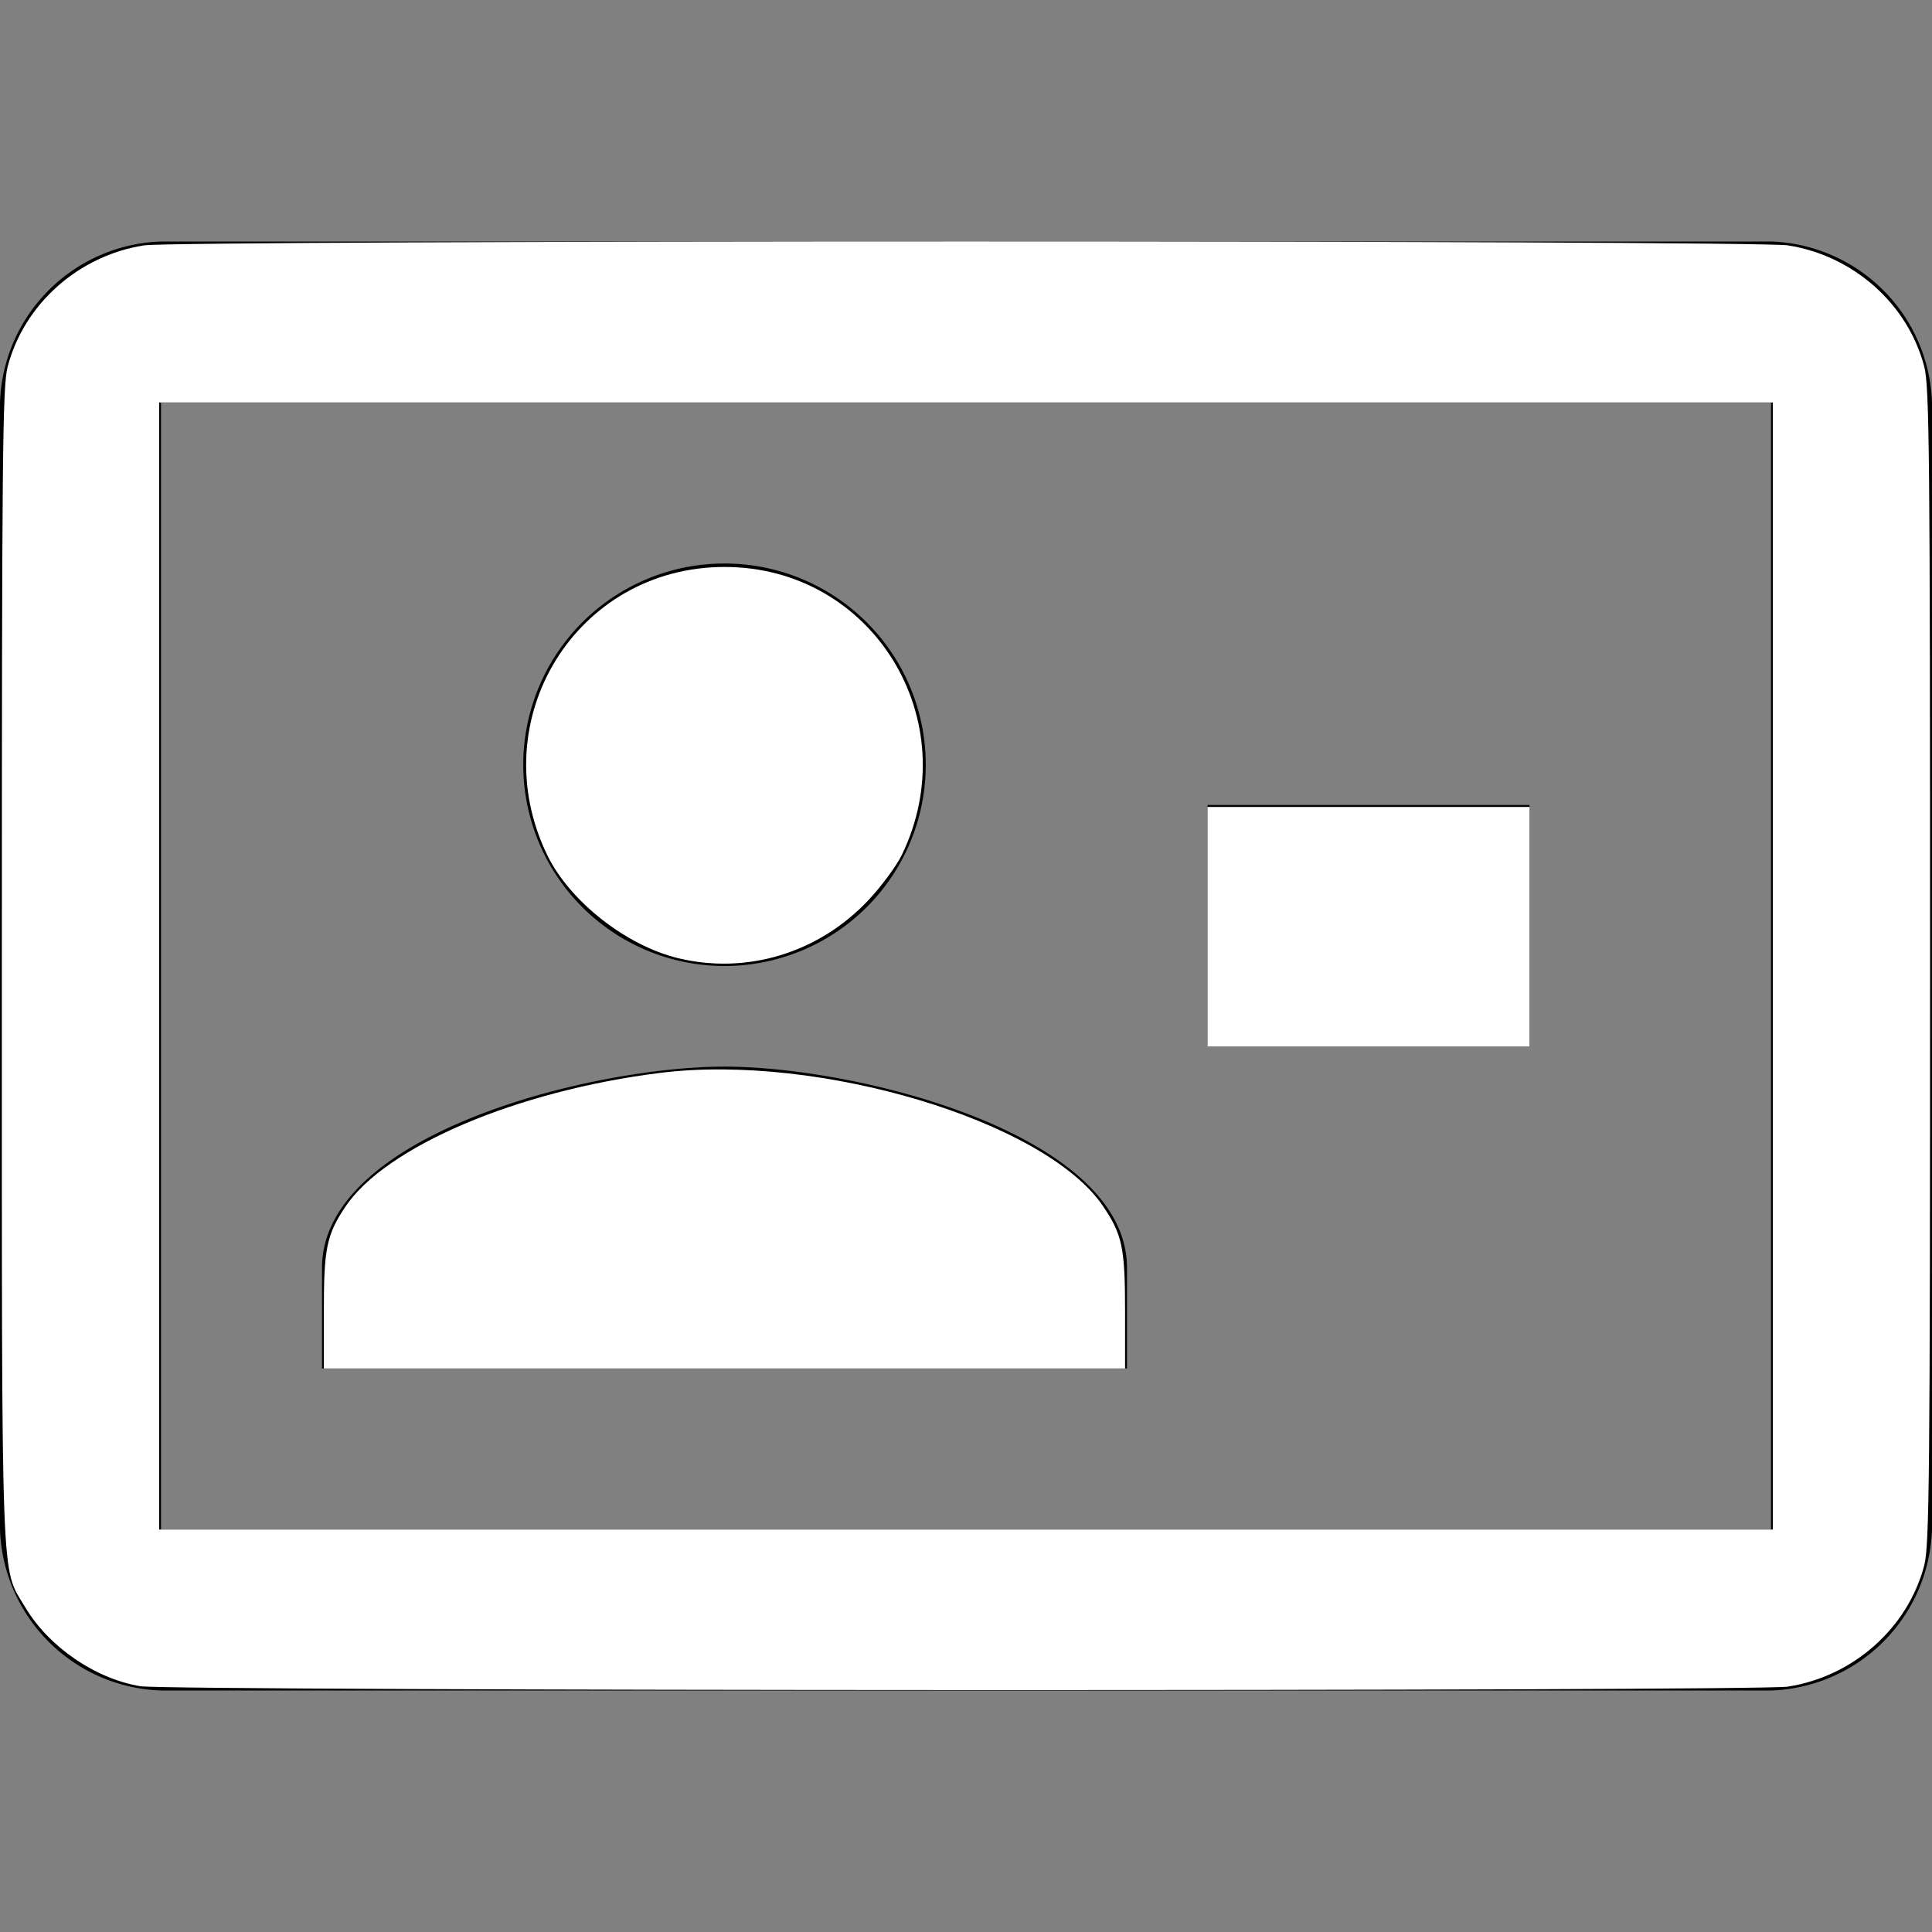 <?xml version="1.0" encoding="UTF-8" standalone="no"?>
<svg
   version="1.1"
   width="24"
   height="24"
   viewBox="0 0 24 24"
   id="svg593"
   sodipodi:docname="smart-card-outline-white.svg"
   inkscape:version="1.1.2 (0a00cf5339, 2022-02-04)"
   xmlns:inkscape="http://www.inkscape.org/namespaces/inkscape"
   xmlns:sodipodi="http://sodipodi.sourceforge.net/DTD/sodipodi-0.dtd"
   xmlns="http://www.w3.org/2000/svg"
   xmlns:svg="http://www.w3.org/2000/svg">
  <rect x="0" y="0" width="24" height="24" fill="#808080" stroke="none"/>
  <defs
     id="defs597" />
  <sodipodi:namedview
     id="namedview595"
     pagecolor="#505050"
     bordercolor="#ffffff"
     borderopacity="1"
     inkscape:pageshadow="0"
     inkscape:pageopacity="0"
     inkscape:pagecheckerboard="1"
     showgrid="false"
     inkscape:zoom="21.5"
     inkscape:cx="12"
     inkscape:cy="11.976744"
     inkscape:window-width="1280"
     inkscape:window-height="727"
     inkscape:window-x="0"
     inkscape:window-y="0"
     inkscape:window-maximized="1"
     inkscape:current-layer="svg593" />
  <path
     d="M22 3H2A2.07 2.07 0 0 0 0 5V19A2.07 2.07 0 0 0 2 21H22A2.07 2.07 0 0 0 24 19V5A2.07 2.07 0 0 0 22 3M22 19H2V5H22M14 17V15.75C14 14.09 10.66 13.25 9 13.25S4 14.09 4 15.75V17H14M9 7A2.5 2.5 0 1 0 11.5 9.5A2.5 2.5 0 0 0 9 7M15 10V13H19V10H15"
     id="path591" />
  <path
     style="fill:#ffffff;stroke-width:0.047"
     d="M 1.744,20.947 C 1.185,20.854 0.61,20.461 0.316,19.97 0.007,19.453 0.023,19.909 0.023,12 c 0,-6.327 0.008,-7.199 0.072,-7.444 0.203,-0.778 0.88,-1.381 1.695,-1.508 0.416,-0.065 20.002,-0.065 20.419,0 0.815,0.127 1.493,0.73 1.695,1.508 0.064,0.245 0.072,1.117 0.072,7.444 0,6.327 -0.009,7.199 -0.072,7.444 -0.203,0.778 -0.88,1.381 -1.695,1.508 -0.387,0.06 -20.098,0.055 -20.465,-0.005 z M 22.023,12 V 5 H 12 1.977 v 7 7 H 12 22.023 Z"
     id="path971" />
  <path
     style="fill:#ffffff;stroke-width:0.047"
     d="m 4.023,16.285 c 0,-0.775 0.034,-0.941 0.262,-1.287 0.497,-0.751 2.138,-1.45 3.922,-1.671 1.968,-0.243 4.765,0.596 5.488,1.646 0.245,0.357 0.281,0.523 0.281,1.311 V 17 H 9 4.023 Z"
     id="path1010" />
  <path
     style="fill:#ffffff;stroke-width:0.047"
     d="M 8.425,11.903 C 7.776,11.746 7.076,11.194 6.798,10.622 5.986,8.945 7.156,7.043 9.001,7.043 c 1.84,-5.94e-4 3.012,1.905 2.201,3.579 -0.067,0.137 -0.255,0.391 -0.418,0.564 -0.615,0.652 -1.507,0.923 -2.359,0.717 z"
     id="path1049" />
  <path
     style="fill:#ffffff;stroke-width:0.047"
     d="m 15,11.512 v -1.488 h 2 2 V 11.512 13 h -2 -2 z"
     id="path1088" />
</svg>
